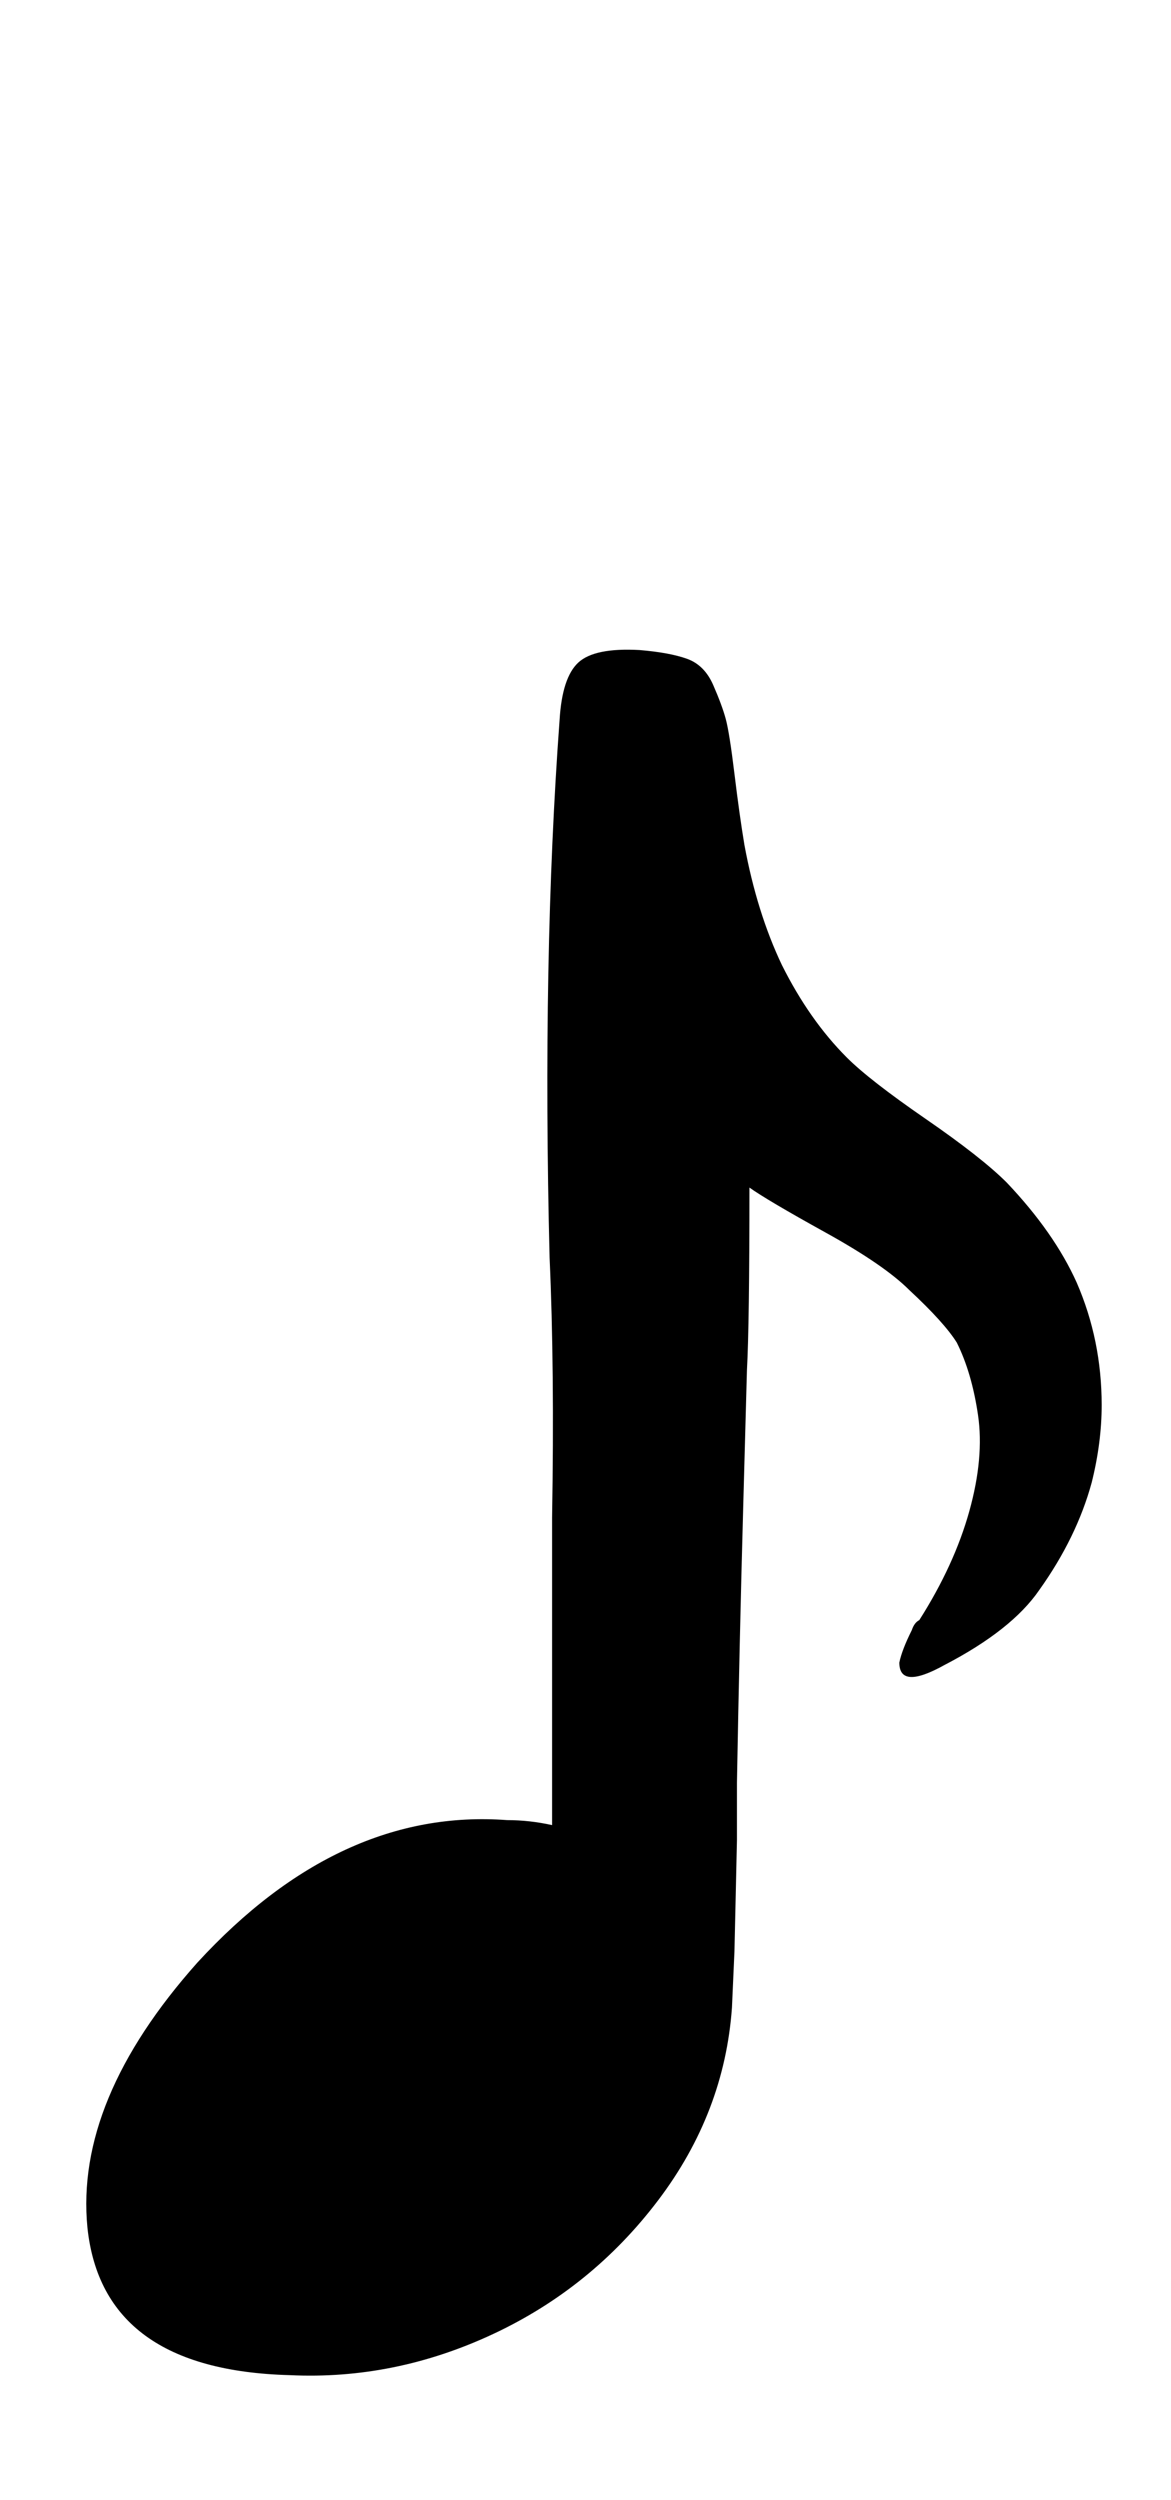 <svg xmlns="http://www.w3.org/2000/svg" width="15" height="32"><path d="M3.712 30.4q-2.4-.064-2.592-1.888-.16-1.632 1.408-3.392 1.824-1.984 3.968-1.824.288 0 .576.064v-3.936q.032-1.92-.032-3.328-.096-3.84.128-6.88.032-.544.24-.736t.784-.16q.384.032.608.112t.336.336.16.432.112.704.128.912q.16.864.48 1.536.352.704.832 1.184.288.288 1.008.784t1.04.816q.608.64.896 1.28.32.736.32 1.568 0 .48-.128.992-.192.704-.672 1.376-.352.512-1.216.96-.576.32-.576-.032.032-.16.16-.416.032-.096.096-.128.448-.704.64-1.392t.112-1.232-.272-.928q-.16-.256-.608-.672-.32-.32-1.072-.736T9.6 15.2q0 1.76-.032 2.336l-.048 1.76q-.048 1.728-.08 3.52v.736l-.016.72-.016.704-.032.72q-.096 1.344-.944 2.464T6.32 29.872t-2.608.528z"/></svg>